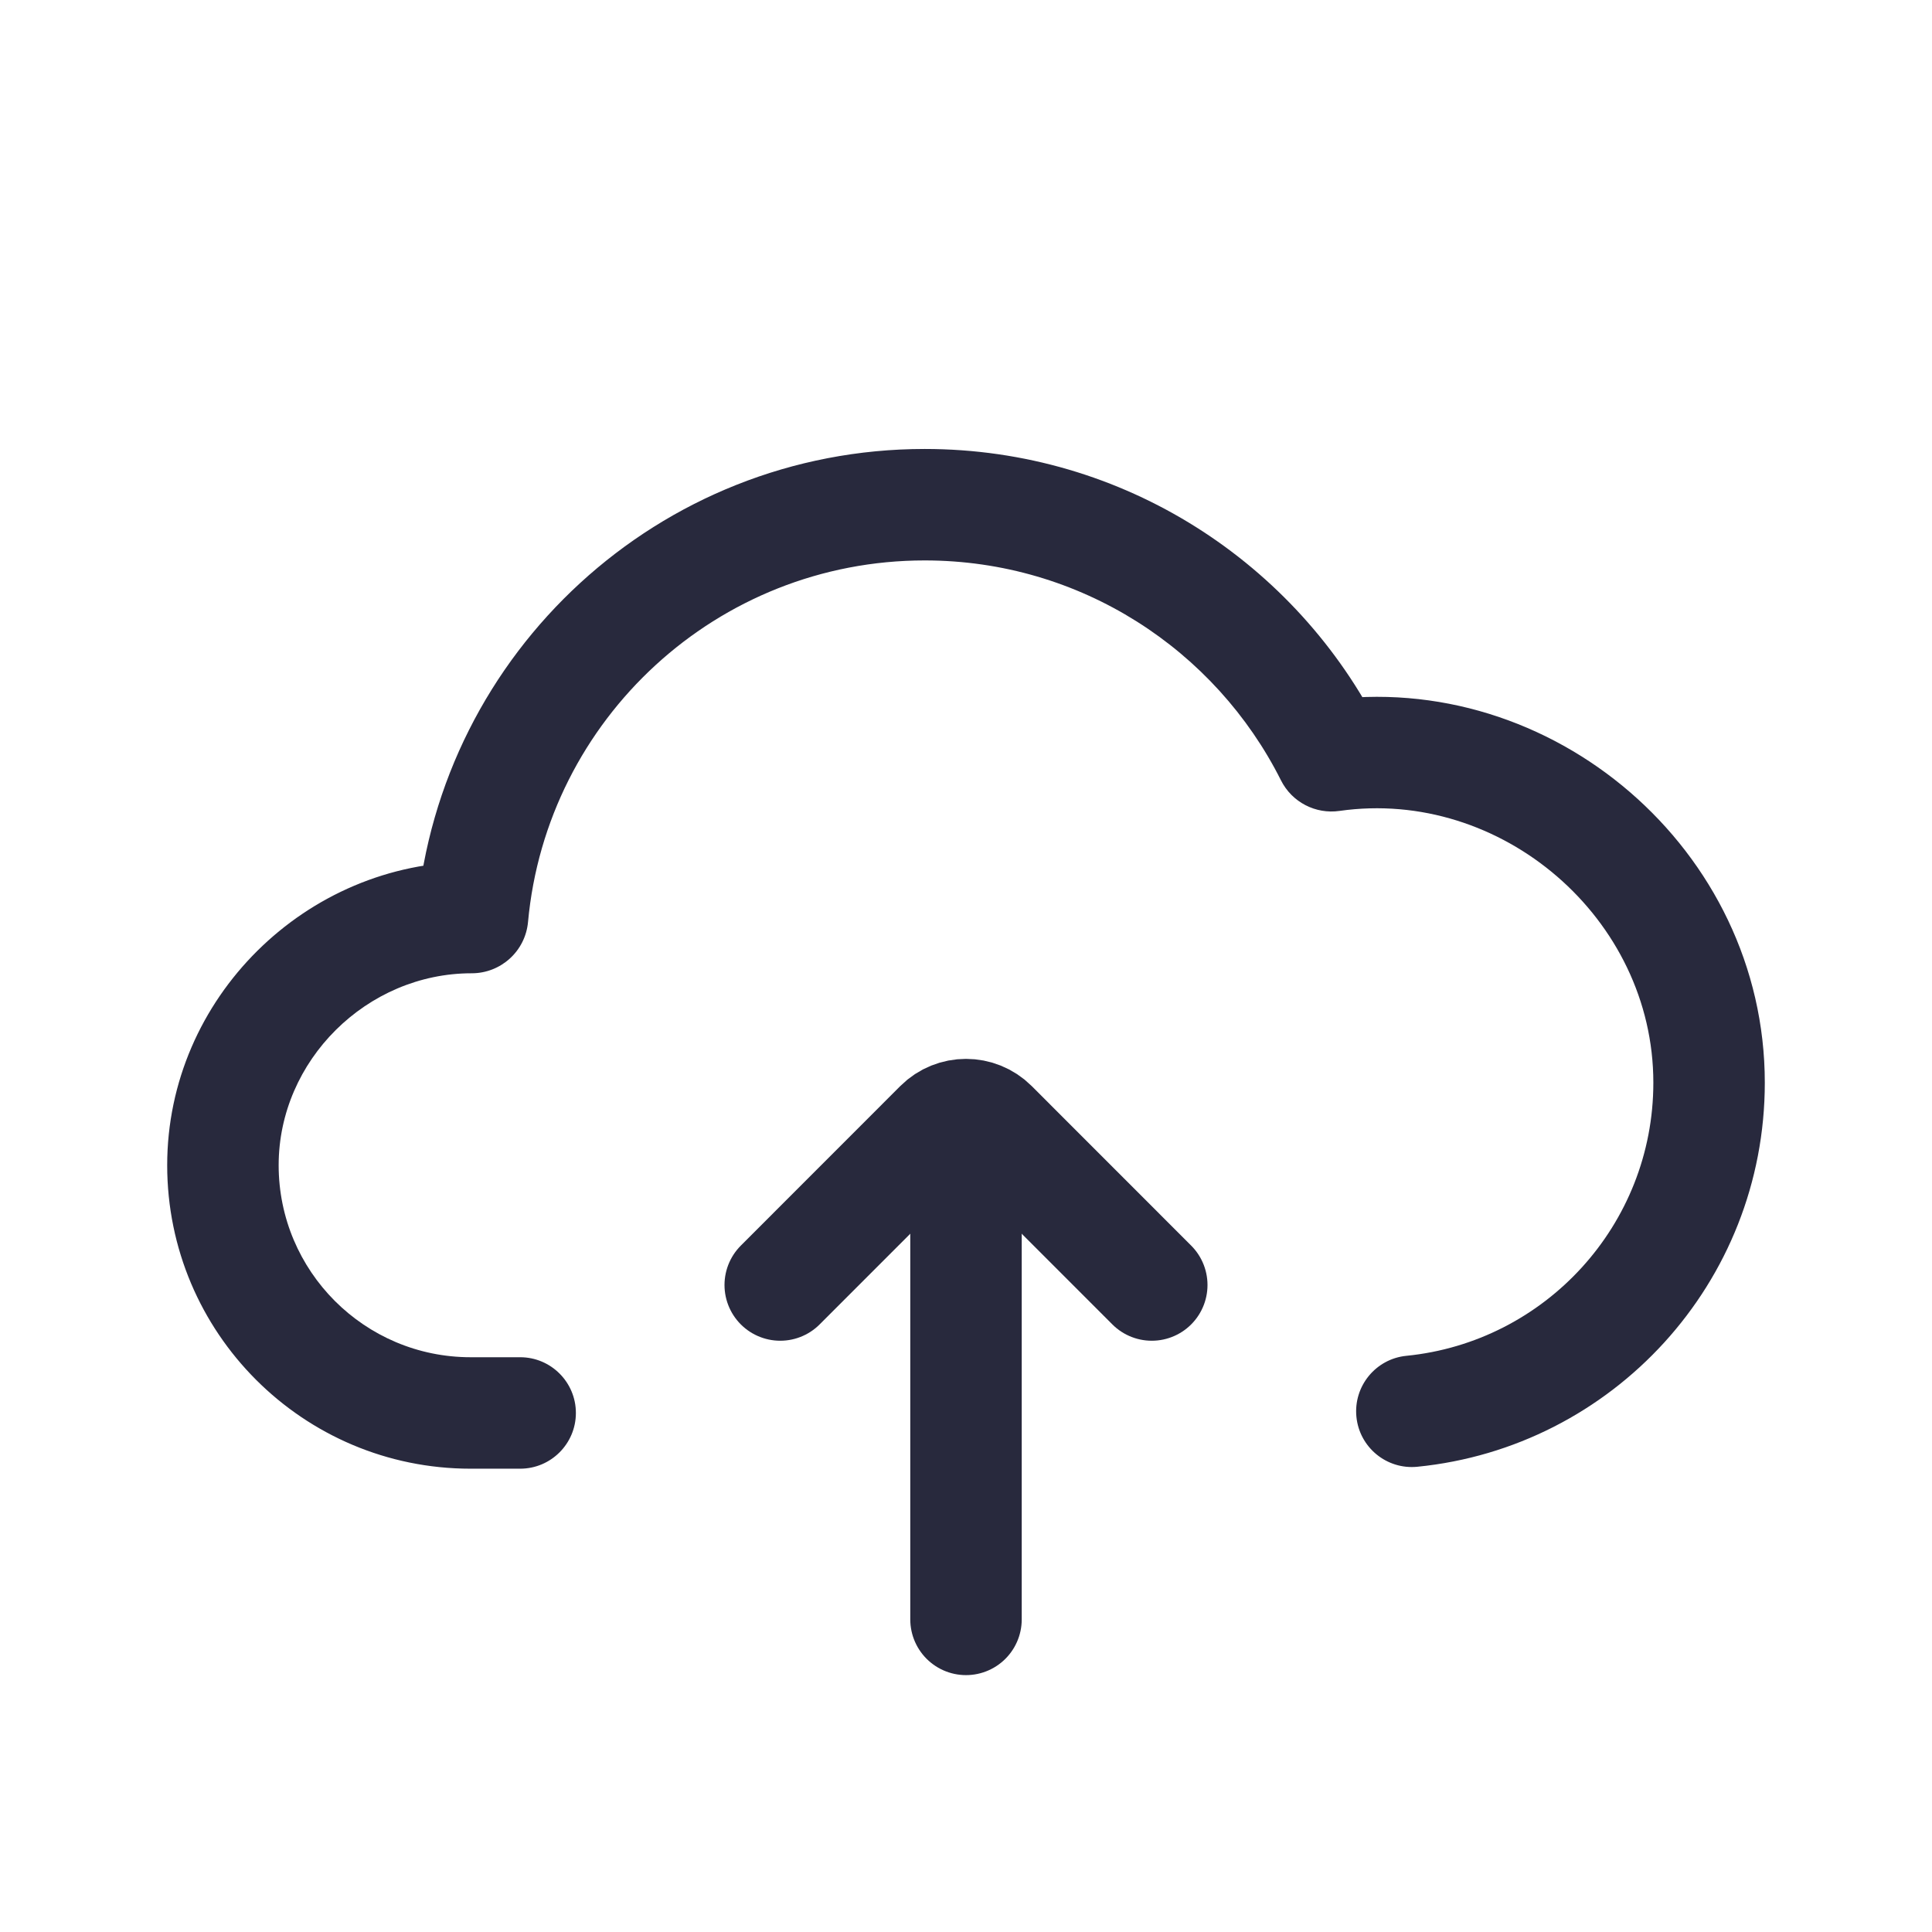 <svg width="25" height="25" viewBox="0 0 24 26" fill="none" xmlns="http://www.w3.org/2000/svg">
<path d="M17.926 18.246C17.514 18.287 17.213 18.655 17.254 19.067C17.295 19.479 17.662 19.78 18.074 19.739L17.926 18.246ZM6 19.765C6.414 19.765 6.75 19.429 6.75 19.015C6.75 18.601 6.414 18.265 6 18.265V19.765ZM16.909 10.165L17.58 9.829L16.909 10.165ZM16.92 10.171L17.026 10.913L16.92 10.171ZM5.359 12.339L6.106 12.407L5.359 12.339ZM5.349 12.348L5.35 11.598L5.349 12.348ZM5.333 18.265C3.907 18.265 2.75 17.108 2.75 15.681H1.25C1.25 17.936 3.078 19.765 5.333 19.765V18.265ZM6.106 12.407C6.356 9.68 8.651 7.542 11.444 7.542V6.042C7.868 6.042 4.932 8.778 4.612 12.271L6.106 12.407ZM11.444 7.542C13.541 7.542 15.357 8.745 16.239 10.502L17.58 9.829C16.453 7.585 14.13 6.042 11.444 6.042V7.542ZM2.75 15.681C2.75 14.272 3.936 13.097 5.348 13.098L5.35 11.598C3.118 11.596 1.25 13.434 1.25 15.681H2.75ZM17.026 10.913C19.203 10.602 21.25 12.357 21.25 14.57H22.75C22.75 11.437 19.887 8.988 16.813 9.429L17.026 10.913ZM21.25 14.57C21.25 16.485 19.792 18.061 17.926 18.246L18.074 19.739C20.7 19.478 22.75 17.264 22.75 14.57H21.25ZM6 18.265H5.333V19.765H6V18.265ZM16.239 10.502C16.387 10.797 16.706 10.959 17.026 10.913L16.813 9.429C17.125 9.384 17.435 9.542 17.58 9.829L16.239 10.502ZM4.612 12.271C4.647 11.889 4.968 11.598 5.35 11.598L5.348 13.098C5.741 13.098 6.07 12.8 6.106 12.407L4.612 12.271Z" fill="#28293D"/>
<path d="M9.5 17.293L11.646 15.146C11.842 14.951 12.158 14.951 12.354 15.146L14.5 17.293" stroke="#28293D" stroke-width="1.5" stroke-linecap="round"/>
<path d="M12 15.793L12 21.793" stroke="#28293D" stroke-width="1.5" stroke-linecap="round"/>
</svg>
